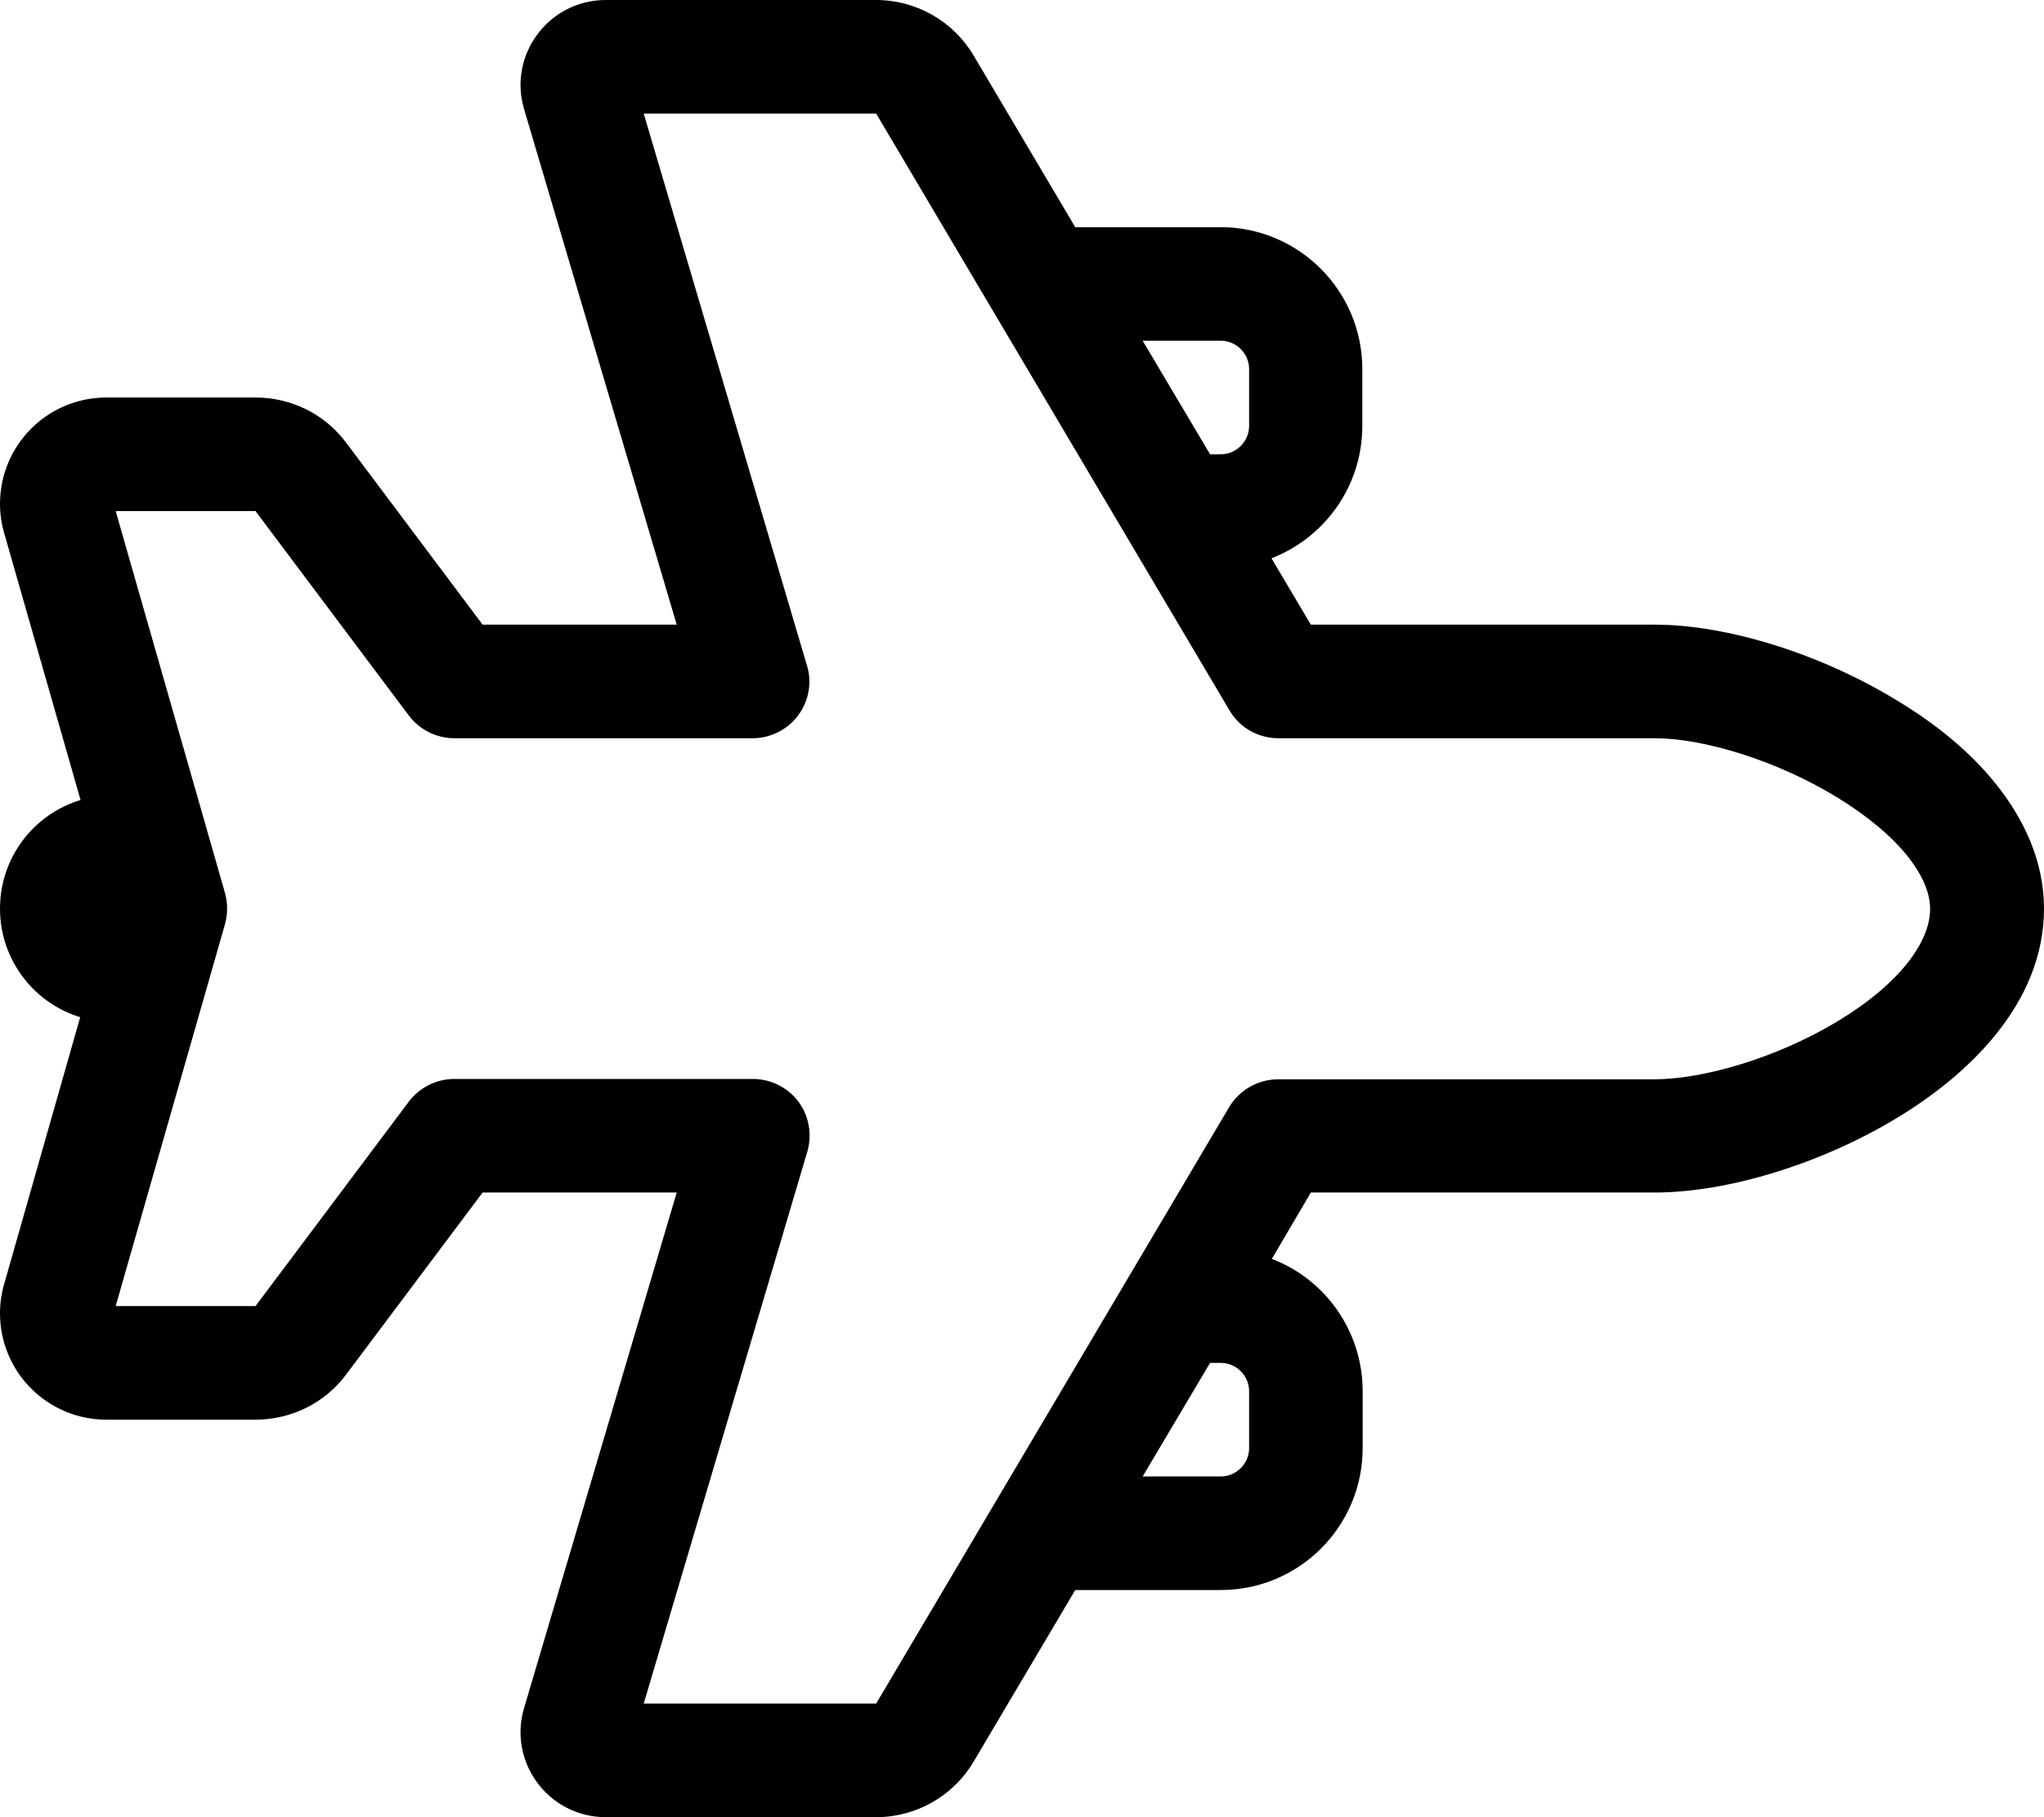 <svg fill="currentColor" xmlns="http://www.w3.org/2000/svg" viewBox="0 0 576 512"><!--! Font Awesome Pro 6.4.2 by @fontawesome - https://fontawesome.com License - https://fontawesome.com/license (Commercial License) Copyright 2023 Fonticons, Inc. --><path d="M576 256c0-13.4-5.7-25.2-13.3-34.8s-17.7-17.6-28.4-24c-21-12.8-47.3-21.2-68-21.2l-96.9 0-11.1-18.7c15-5.8 25.6-20.3 25.6-37.3V104c0-22.1-17.9-40-40-40H303L274.4 15.7C268.7 6 258.2 0 246.9 0H170.7c-16 0-27.6 15.4-23 30.8l15.2-4.5-15.2 4.5 43 145.2L136 176 97.6 124.8C91.6 116.7 82.1 112 72 112H30c-16.6 0-30 13.4-30 30c0 2.8 .4 5.6 1.2 8.3l21.5 75.1C9.5 229.4 0 241.6 0 256s9.5 26.6 22.6 30.6L1.2 361.7C.4 364.4 0 367.2 0 370c0 16.6 13.4 30 30 30H72c10.1 0 19.6-4.7 25.6-12.8L136 336h54.7l-43 145.2c-4.6 15.4 7 30.8 23 30.8l76.2 0c11.3 0 21.8-6 27.5-15.7L303 448h41c22.1 0 40-17.9 40-40V392c0-17-10.6-31.6-25.6-37.3L369.4 336h96.9c20.6 0 46.8-8.1 67.9-20.8C554.4 303.1 576 282.9 576 256zM341 384h3c4.4 0 8 3.6 8 8v16c0 4.4-3.6 8-8 8H322l19-32zm3-256h-3L322 96h22c4.4 0 8 3.6 8 8v16c0 4.4-3.6 8-8 8zm122.3 80c13.5 0 34.1 6.1 51.3 16.6c8.5 5.2 15.4 10.9 20 16.7c4.6 5.8 6.3 10.7 6.3 14.8c0 9.1-8.2 20.9-26.3 31.8c-17.2 10.3-37.8 16.2-51.4 16.2h-106c-5.7 0-10.9 3-13.8 7.8L246.9 480l-65.5 0 46.1-155.5c1.4-4.8 .5-10.1-2.5-14.1s-7.8-6.4-12.8-6.4L128 304c-5 0-9.8 2.4-12.8 6.4L72 368H32.6L63.4 260.4c.8-2.9 .8-5.9 0-8.8L32.6 144 72 144l43.2 57.6c3 4 7.8 6.4 12.8 6.4l84.1 0c5 0 9.8-2.4 12.8-6.4s4-9.3 2.5-14.1L181.4 32l65.5 0 99.6 168.2c2.9 4.9 8.1 7.8 13.8 7.8l106 0z"/></svg>